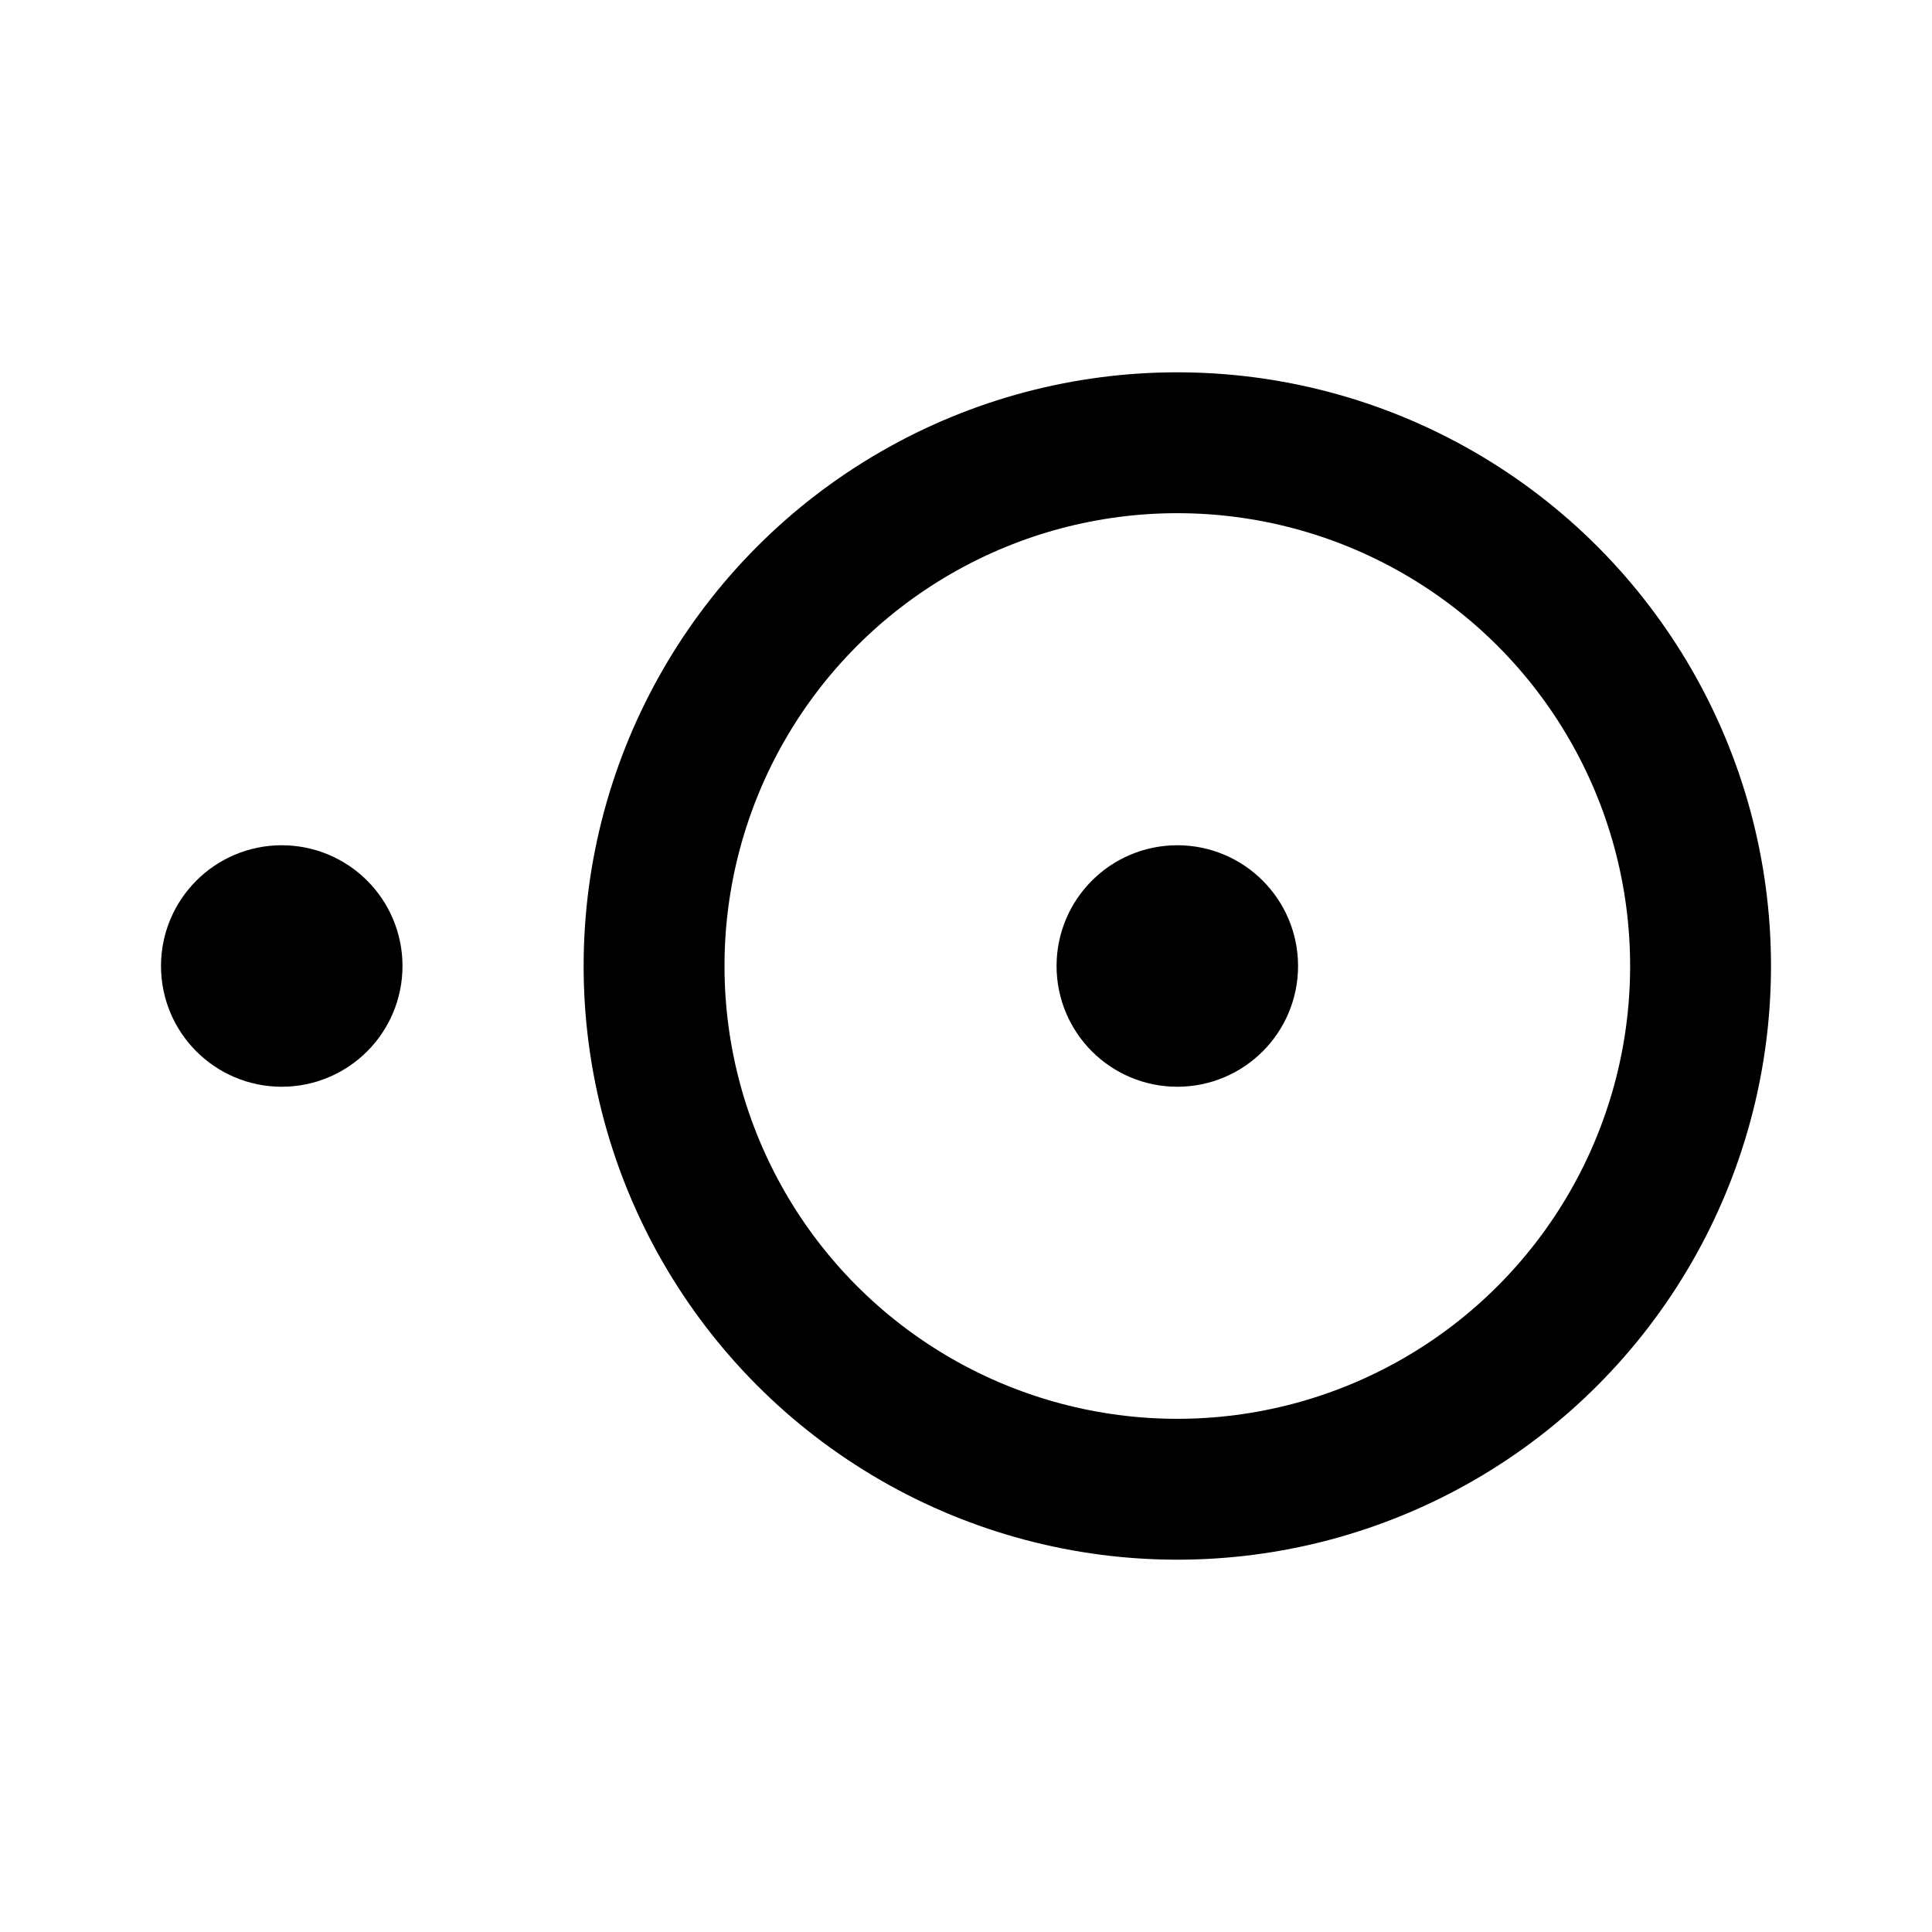 <svg width="192" height="192" viewBox="0 0 192 192" fill="none" xmlns="http://www.w3.org/2000/svg"><circle cx="117" cy="96" r="52" stroke="#000" stroke-width="14" stroke-linecap="round" stroke-linejoin="round"/><circle cx="117" cy="96" r="6" stroke="#000" stroke-width="12" stroke-linecap="round" stroke-linejoin="round"/><circle cx="28" cy="96" r="6" stroke="#000" stroke-width="12" stroke-linecap="round" stroke-linejoin="round"/></svg>
